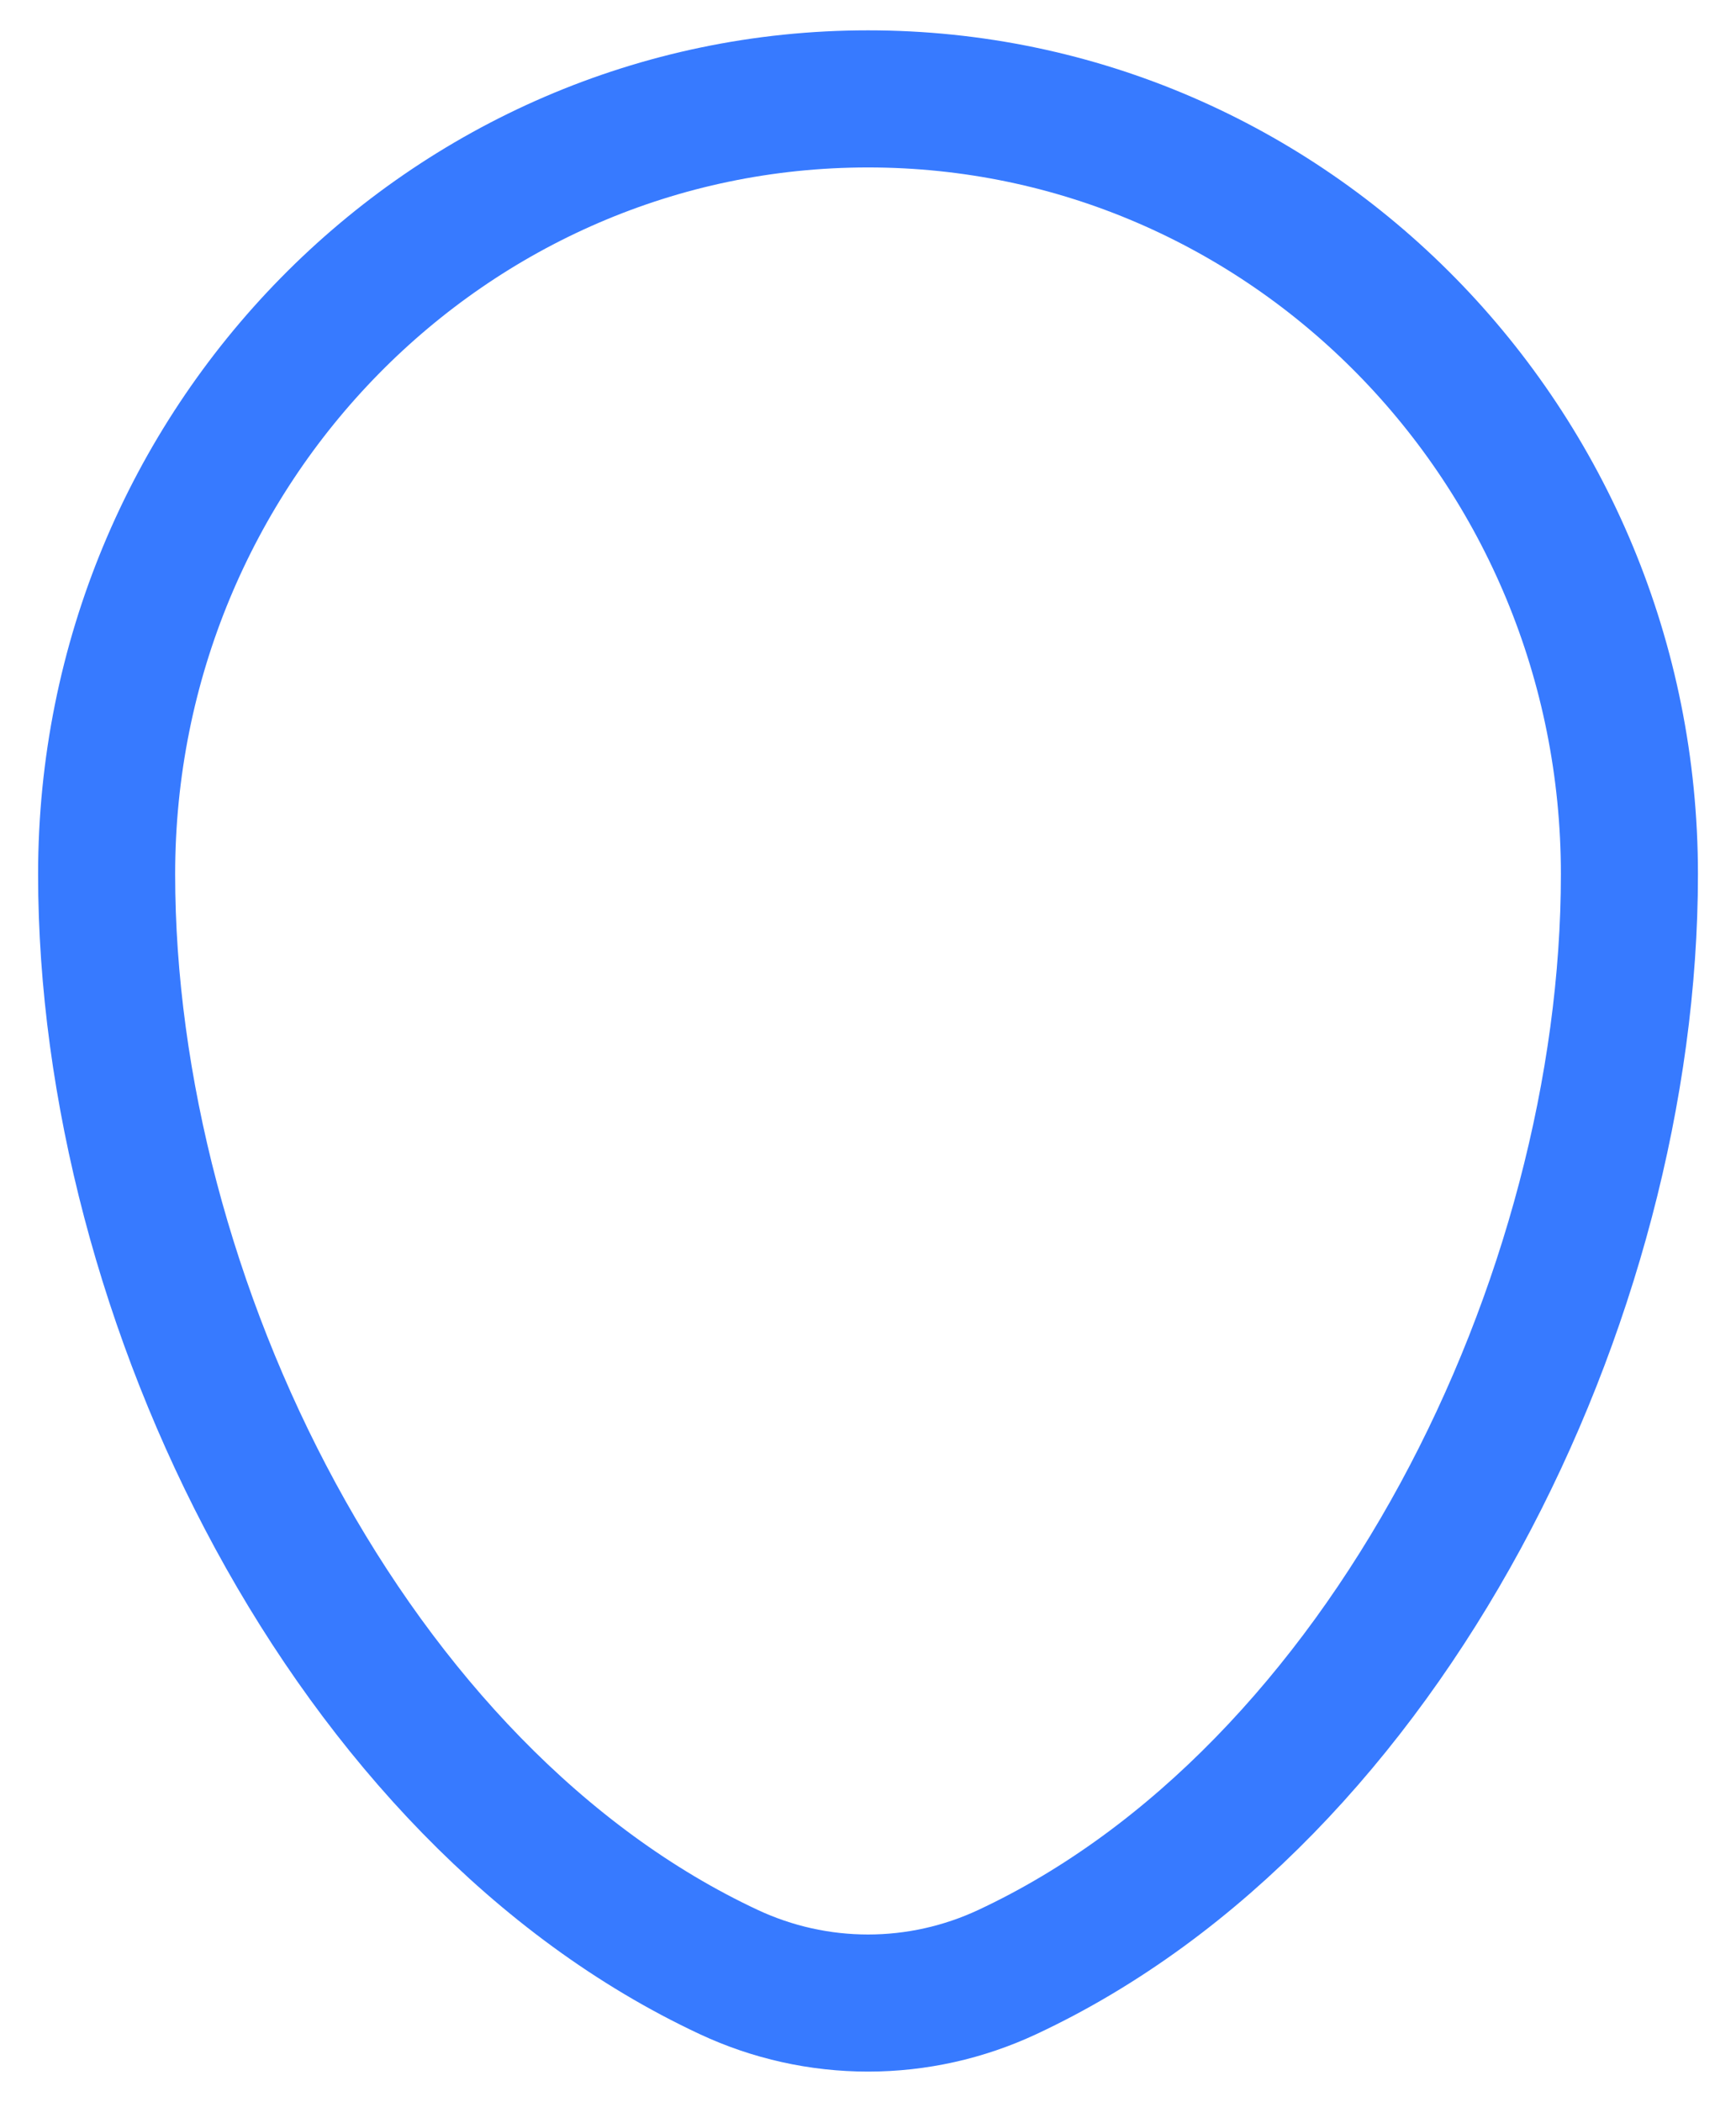 <svg width="38" height="46" viewBox="0 0 38 46" fill="none" xmlns="http://www.w3.org/2000/svg">
<path d="M2.334 19.129C2.334 9.76 9.796 2.164 19.001 2.164C28.205 2.164 35.667 9.76 35.667 19.129C35.667 28.424 30.349 39.275 22.049 43.152C21.095 43.598 20.054 43.83 19.001 43.83C17.947 43.83 16.907 43.598 15.953 43.152C7.653 39.272 2.334 28.427 2.334 19.131V19.129Z" stroke="#377AFF" stroke-width="3"/>
</svg>
